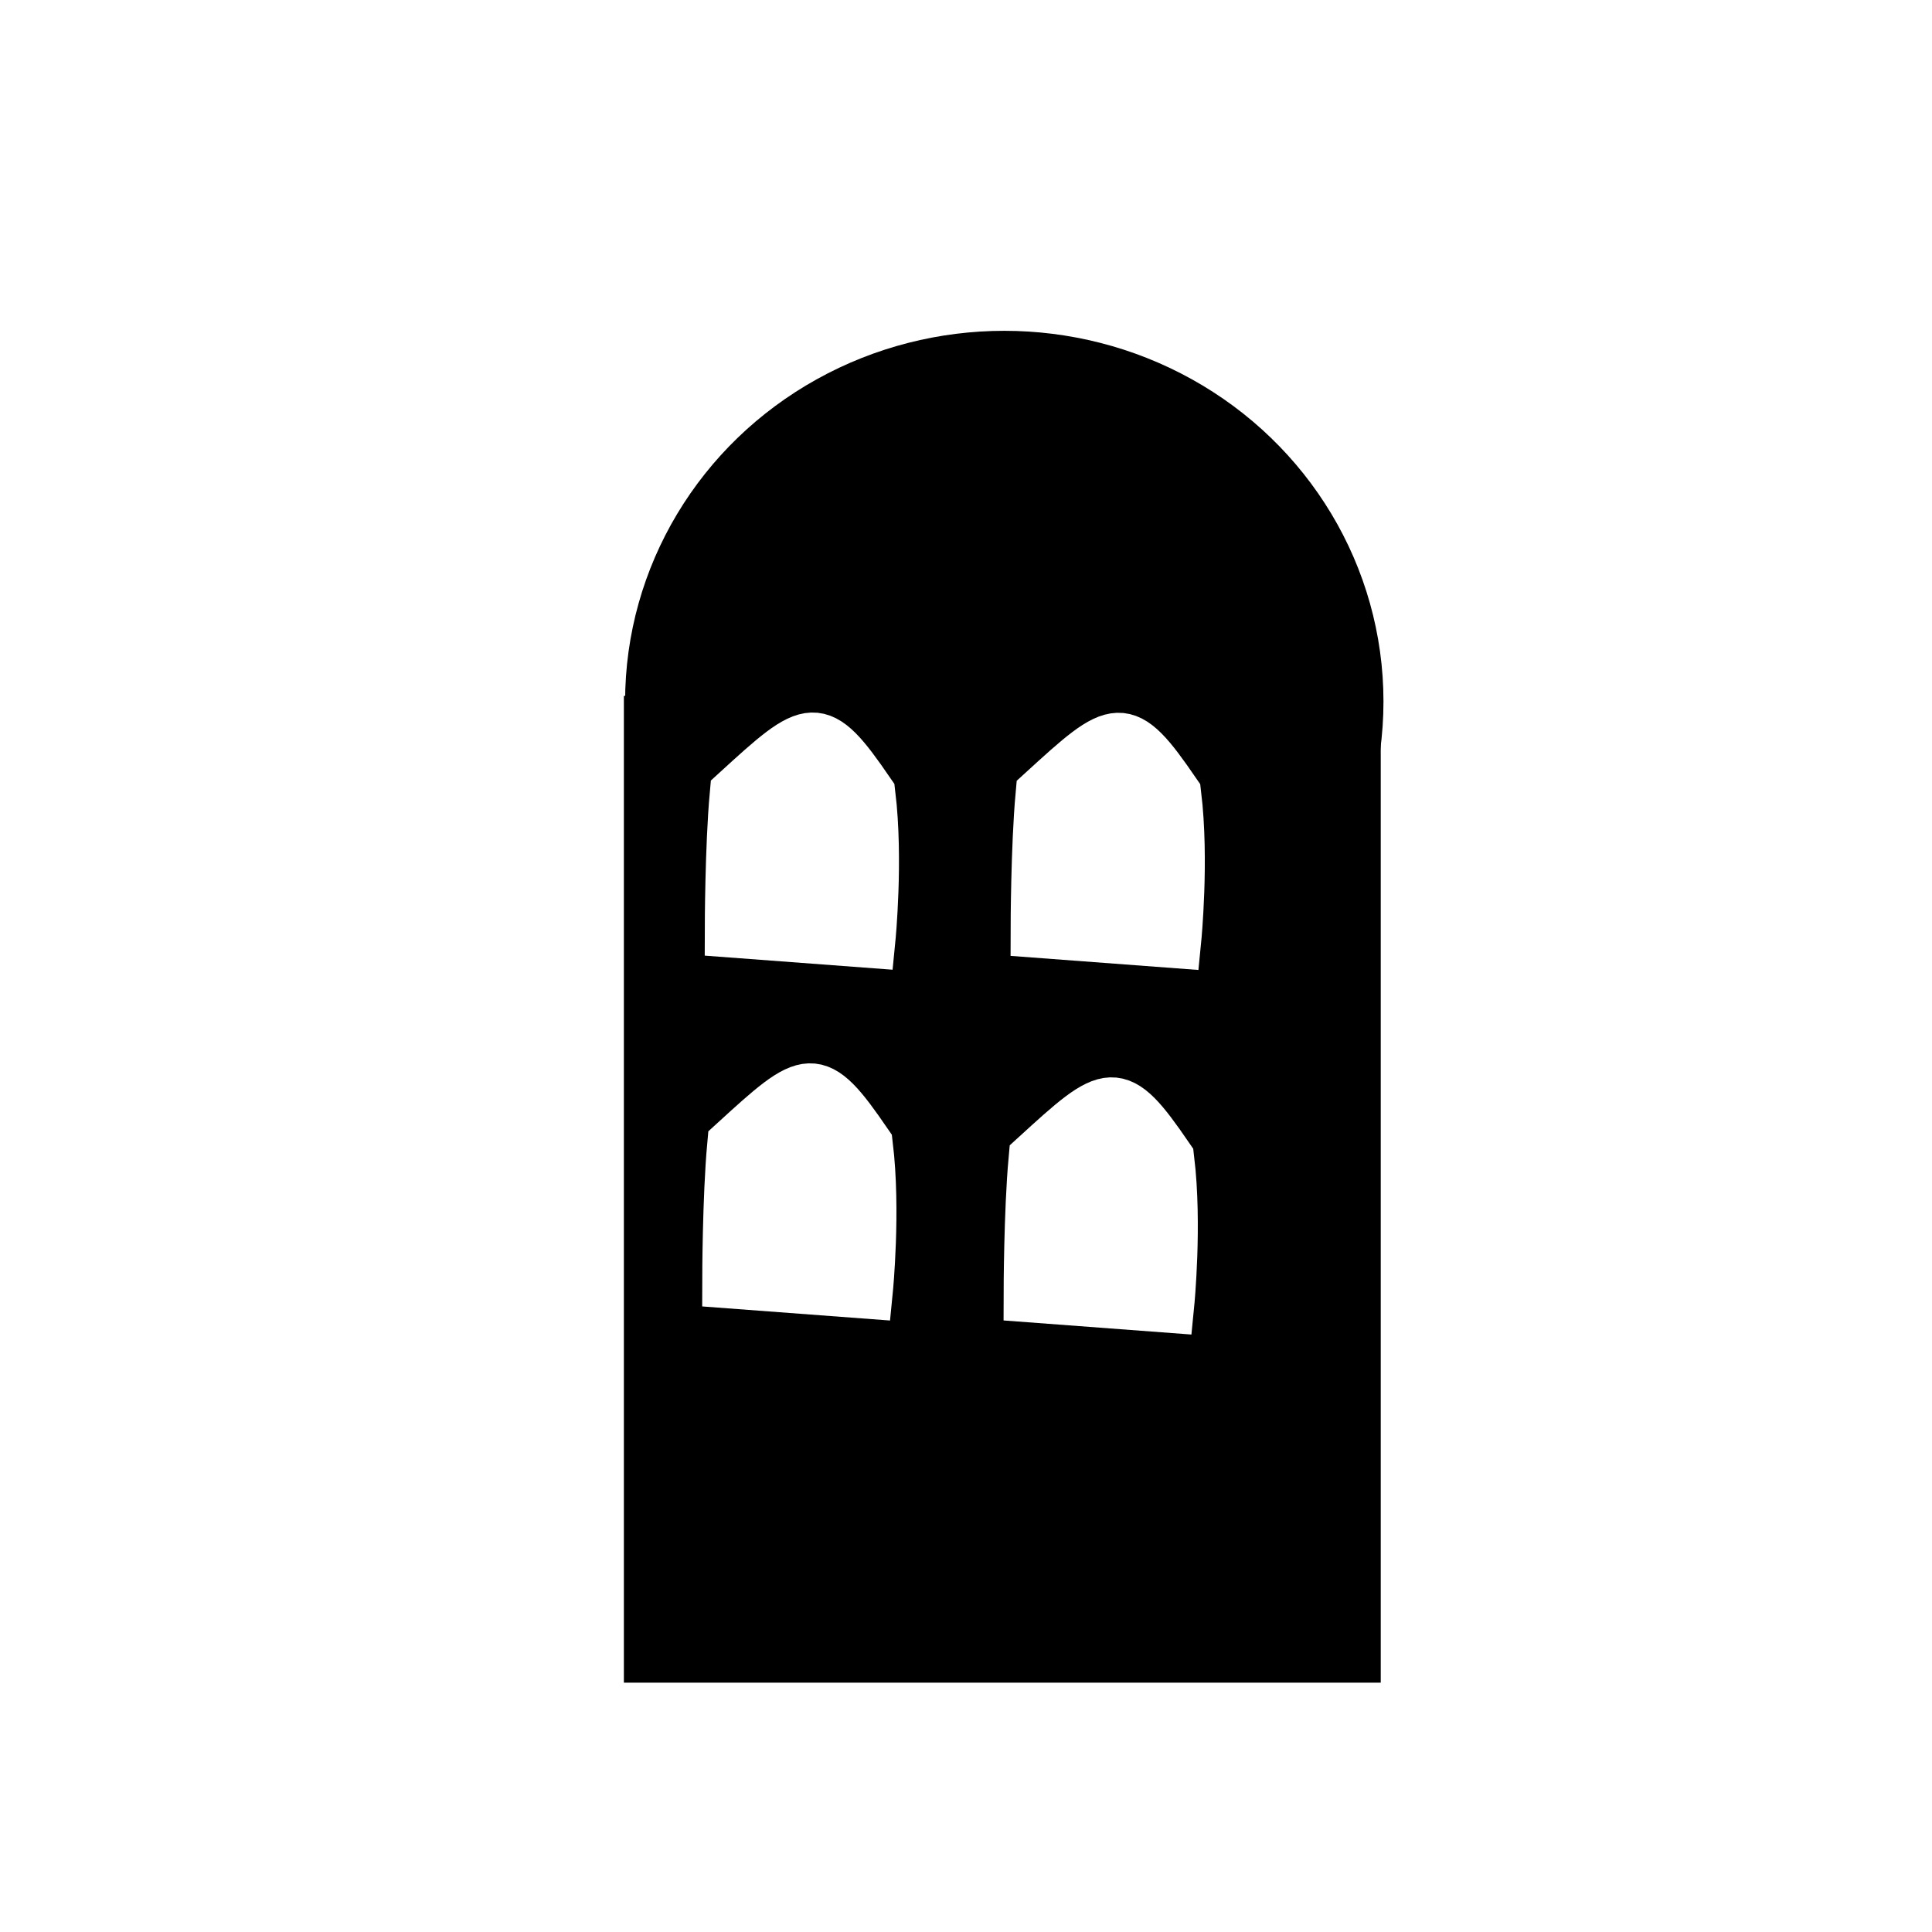 <?xml version="1.0" encoding="UTF-8" standalone="no"?>
<!-- Created with Inkscape (http://www.inkscape.org/) -->

<svg
   width="100"
   height="100"
   viewBox="0 0 26.458 26.458"
   version="1.1"
   id="svg969"
   inkscape:version="1.2.1 (9c6d41e410, 2022-07-14)"
   sodipodi:docname="rock_cut_dove-cut.svg"
   xmlns:inkscape="http://www.inkscape.org/namespaces/inkscape"
   xmlns:sodipodi="http://sodipodi.sourceforge.net/DTD/sodipodi-0.dtd"
   xmlns="http://www.w3.org/2000/svg"
   xmlns:svg="http://www.w3.org/2000/svg">
  <sodipodi:namedview
     id="namedview971"
     pagecolor="#ffffff"
     bordercolor="#000000"
     borderopacity="0.25"
     inkscape:showpageshadow="2"
     inkscape:pageopacity="1"
     inkscape:pagecheckerboard="0"
     inkscape:deskcolor="#ffffff"
     inkscape:document-units="mm"
     showgrid="false"
     showborder="true"
     inkscape:zoom="2.7544578"
     inkscape:cx="195.50127"
     inkscape:cy="143.4039"
     inkscape:window-width="1920"
     inkscape:window-height="1009"
     inkscape:window-x="-8"
     inkscape:window-y="-8"
     inkscape:window-maximized="1"
     inkscape:current-layer="g1111" />
  <defs
     id="defs966">
    <filter
       style="color-interpolation-filters:sRGB;"
       inkscape:label="Drop Shadow"
       id="filter318"
       x="-0.192"
       y="-0.122"
       width="1.444"
       height="1.267">
      <feFlood
         flood-opacity="0.498"
         flood-color="rgb(0,0,0)"
         result="flood"
         id="feFlood308" />
      <feComposite
         in="flood"
         in2="SourceGraphic"
         operator="in"
         result="composite1"
         id="feComposite310" />
      <feGaussianBlur
         in="composite1"
         stdDeviation="1"
         result="blur"
         id="feGaussianBlur312" />
      <feOffset
         dx="1"
         dy="1"
         result="offset"
         id="feOffset314" />
      <feComposite
         in="SourceGraphic"
         in2="offset"
         operator="over"
         result="composite2"
         id="feComposite316" />
    </filter>
  </defs>
  <g
     inkscape:label="Calque 1"
     inkscape:groupmode="layer"
     id="layer1">
    <g
       id="g1111"
       style="fill:#00ffff;stroke:#00ffff"
       transform="matrix(0.521,0,0,0.563,6.34,1.596)">
      <g
         id="g306"
         style="filter:url(#filter318)">
        <ellipse
           style="fill:#000000;stroke:#000000;stroke-width:2.636"
           id="path293"
           ry="7.699"
           rx="8.649"
           cy="13.229"
           cx="13.229" />
        <rect
           style="fill:#000000;stroke:#000000;stroke-width:2.05;stroke-opacity:1"
           id="rect553"
           width="17.844"
           height="21.953"
           x="4.255"
           y="14.117"
           ry="0"
           rx="0" />
      </g>
      <path
         style="fill:#ffffff;stroke:#ffffff;stroke-width:1.439;stroke-dasharray:none;paint-order:markers fill stroke"
         d="m 7.076,19.739 c 0,0 0.004,-1.966 0.128,-3.227 1.976,-1.671 2.124,-1.783 3.447,0 0.204,1.564 0,3.475 0,3.475 z"
         id="path34017"
         sodipodi:nodetypes="ccccc" />
      <path
         style="fill:#ffffff;stroke:#ffffff;stroke-width:1.439;stroke-dasharray:none;paint-order:markers fill stroke"
         d="m 15.115,19.745 c 0,0 0.004,-1.966 0.128,-3.227 1.976,-1.671 2.124,-1.783 3.447,0 0.204,1.564 0,3.475 0,3.475 z"
         id="path34017-6"
         sodipodi:nodetypes="ccccc" />
      <path
         style="fill:#ffffff;stroke:#ffffff;stroke-width:1.439;stroke-dasharray:none;paint-order:markers fill stroke"
         d="m 7.009,28.272 c 0,0 0.004,-1.966 0.128,-3.227 1.976,-1.671 2.124,-1.783 3.447,0 0.204,1.564 0,3.475 0,3.475 z"
         id="path34017-6-8"
         sodipodi:nodetypes="ccccc" />
      <path
         style="fill:#ffffff;stroke:#ffffff;stroke-width:1.439;stroke-dasharray:none;paint-order:markers fill stroke"
         d="m 14.931,28.613 c 0,0 0.004,-1.966 0.128,-3.227 1.976,-1.671 2.124,-1.783 3.447,0 0.204,1.564 0,3.475 0,3.475 z"
         id="path34017-6-0"
         sodipodi:nodetypes="ccccc" />
    </g>
  </g>
</svg>
